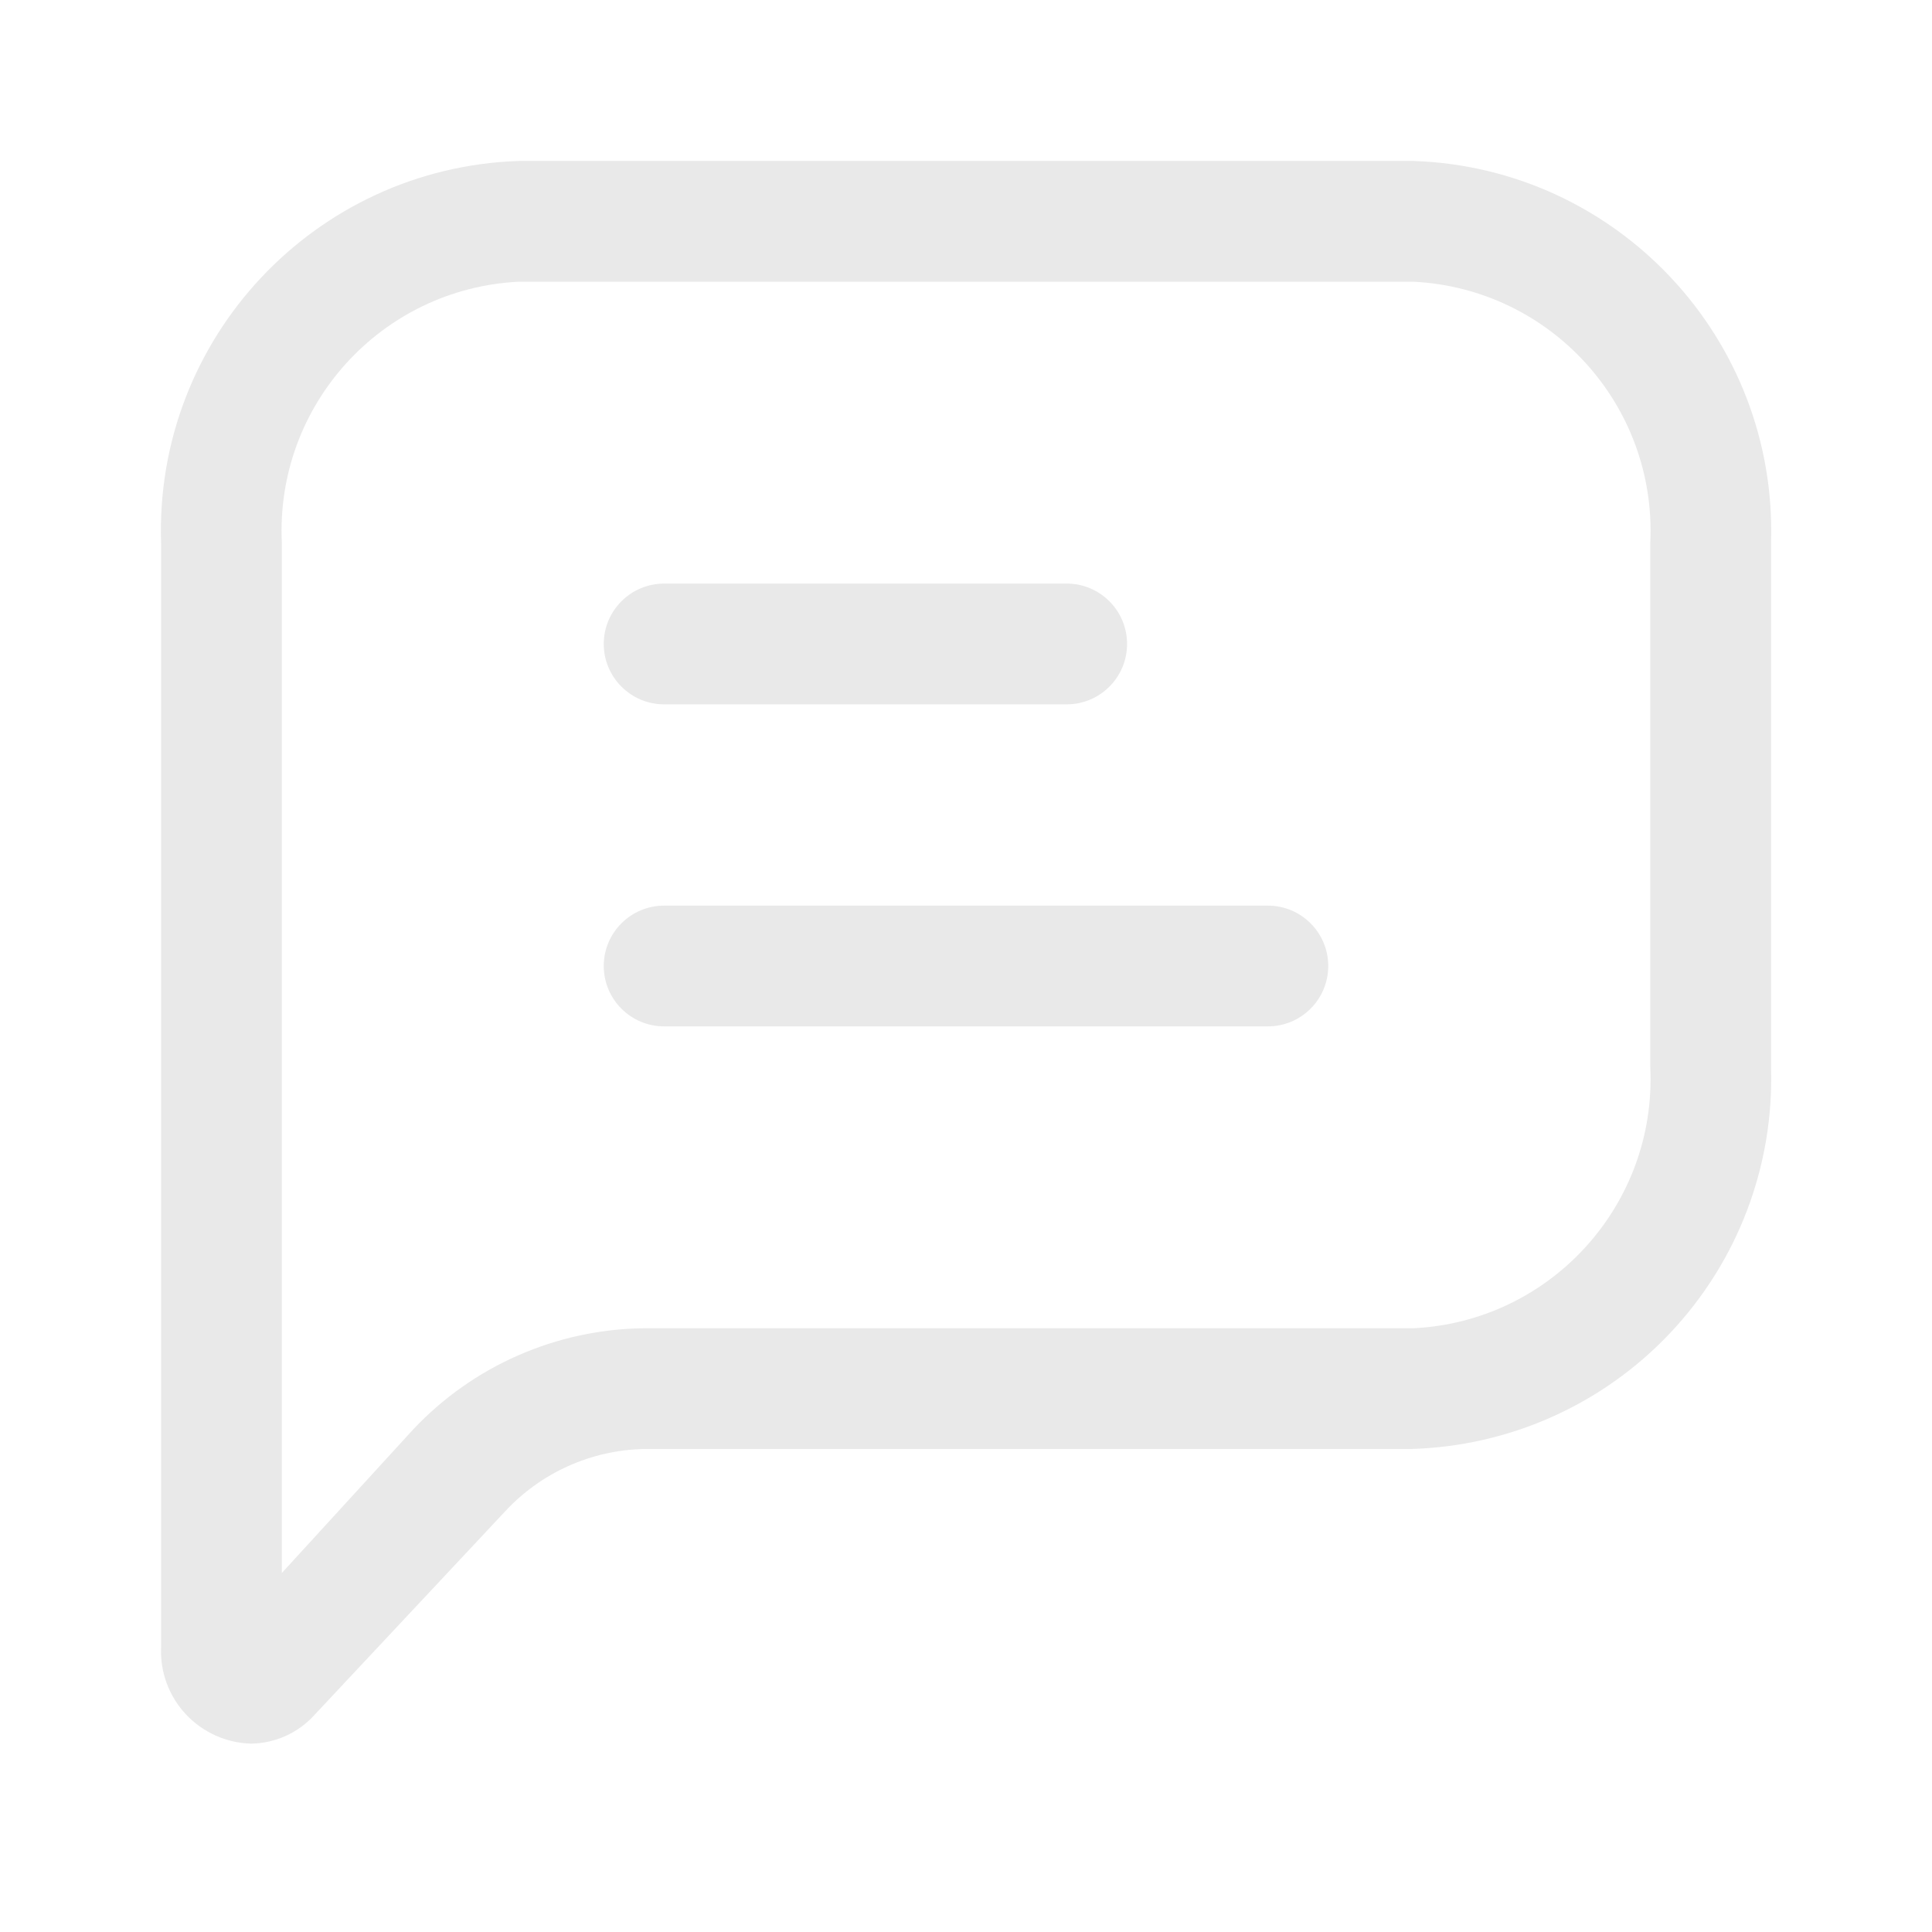<svg width="16" height="16" viewBox="0 0 16 16" fill="none" xmlns="http://www.w3.org/2000/svg">
<path fill-rule="evenodd" clip-rule="evenodd" d="M4.294 1.333H11.707C13.396 1.391 14.719 2.804 14.667 4.493V8.84C14.692 9.656 14.391 10.448 13.83 11.041C13.27 11.634 12.496 11.979 11.68 12H5.334C4.894 12.009 4.478 12.197 4.18 12.52L2.6 14.207C2.466 14.353 2.278 14.437 2.08 14.44C1.876 14.435 1.682 14.348 1.541 14.199C1.401 14.05 1.326 13.851 1.334 13.647V4.493C1.281 2.804 2.605 1.391 4.294 1.333ZM11.707 11C12.844 10.943 13.72 9.977 13.667 8.84V4.493C13.72 3.356 12.844 2.391 11.707 2.333H4.294C3.157 2.391 2.281 3.356 2.334 4.493V13.027L3.42 11.84C3.917 11.311 4.608 11.008 5.334 11H11.707Z" fill="#E9E9E9"/>
<path d="M5.5 5.833H8.834C9.11 5.833 9.334 5.609 9.334 5.333C9.334 5.057 9.11 4.833 8.834 4.833H5.5C5.224 4.833 5 5.057 5 5.333C5 5.609 5.224 5.833 5.5 5.833Z" fill="#E9E9E9"/>
<path d="M10.5 7.5H5.5C5.224 7.5 5 7.724 5 8C5 8.276 5.224 8.5 5.5 8.5H10.5C10.776 8.5 11 8.276 11 8C11 7.724 10.776 7.5 10.5 7.5Z" fill="#E9E9E9"/>
</svg>
